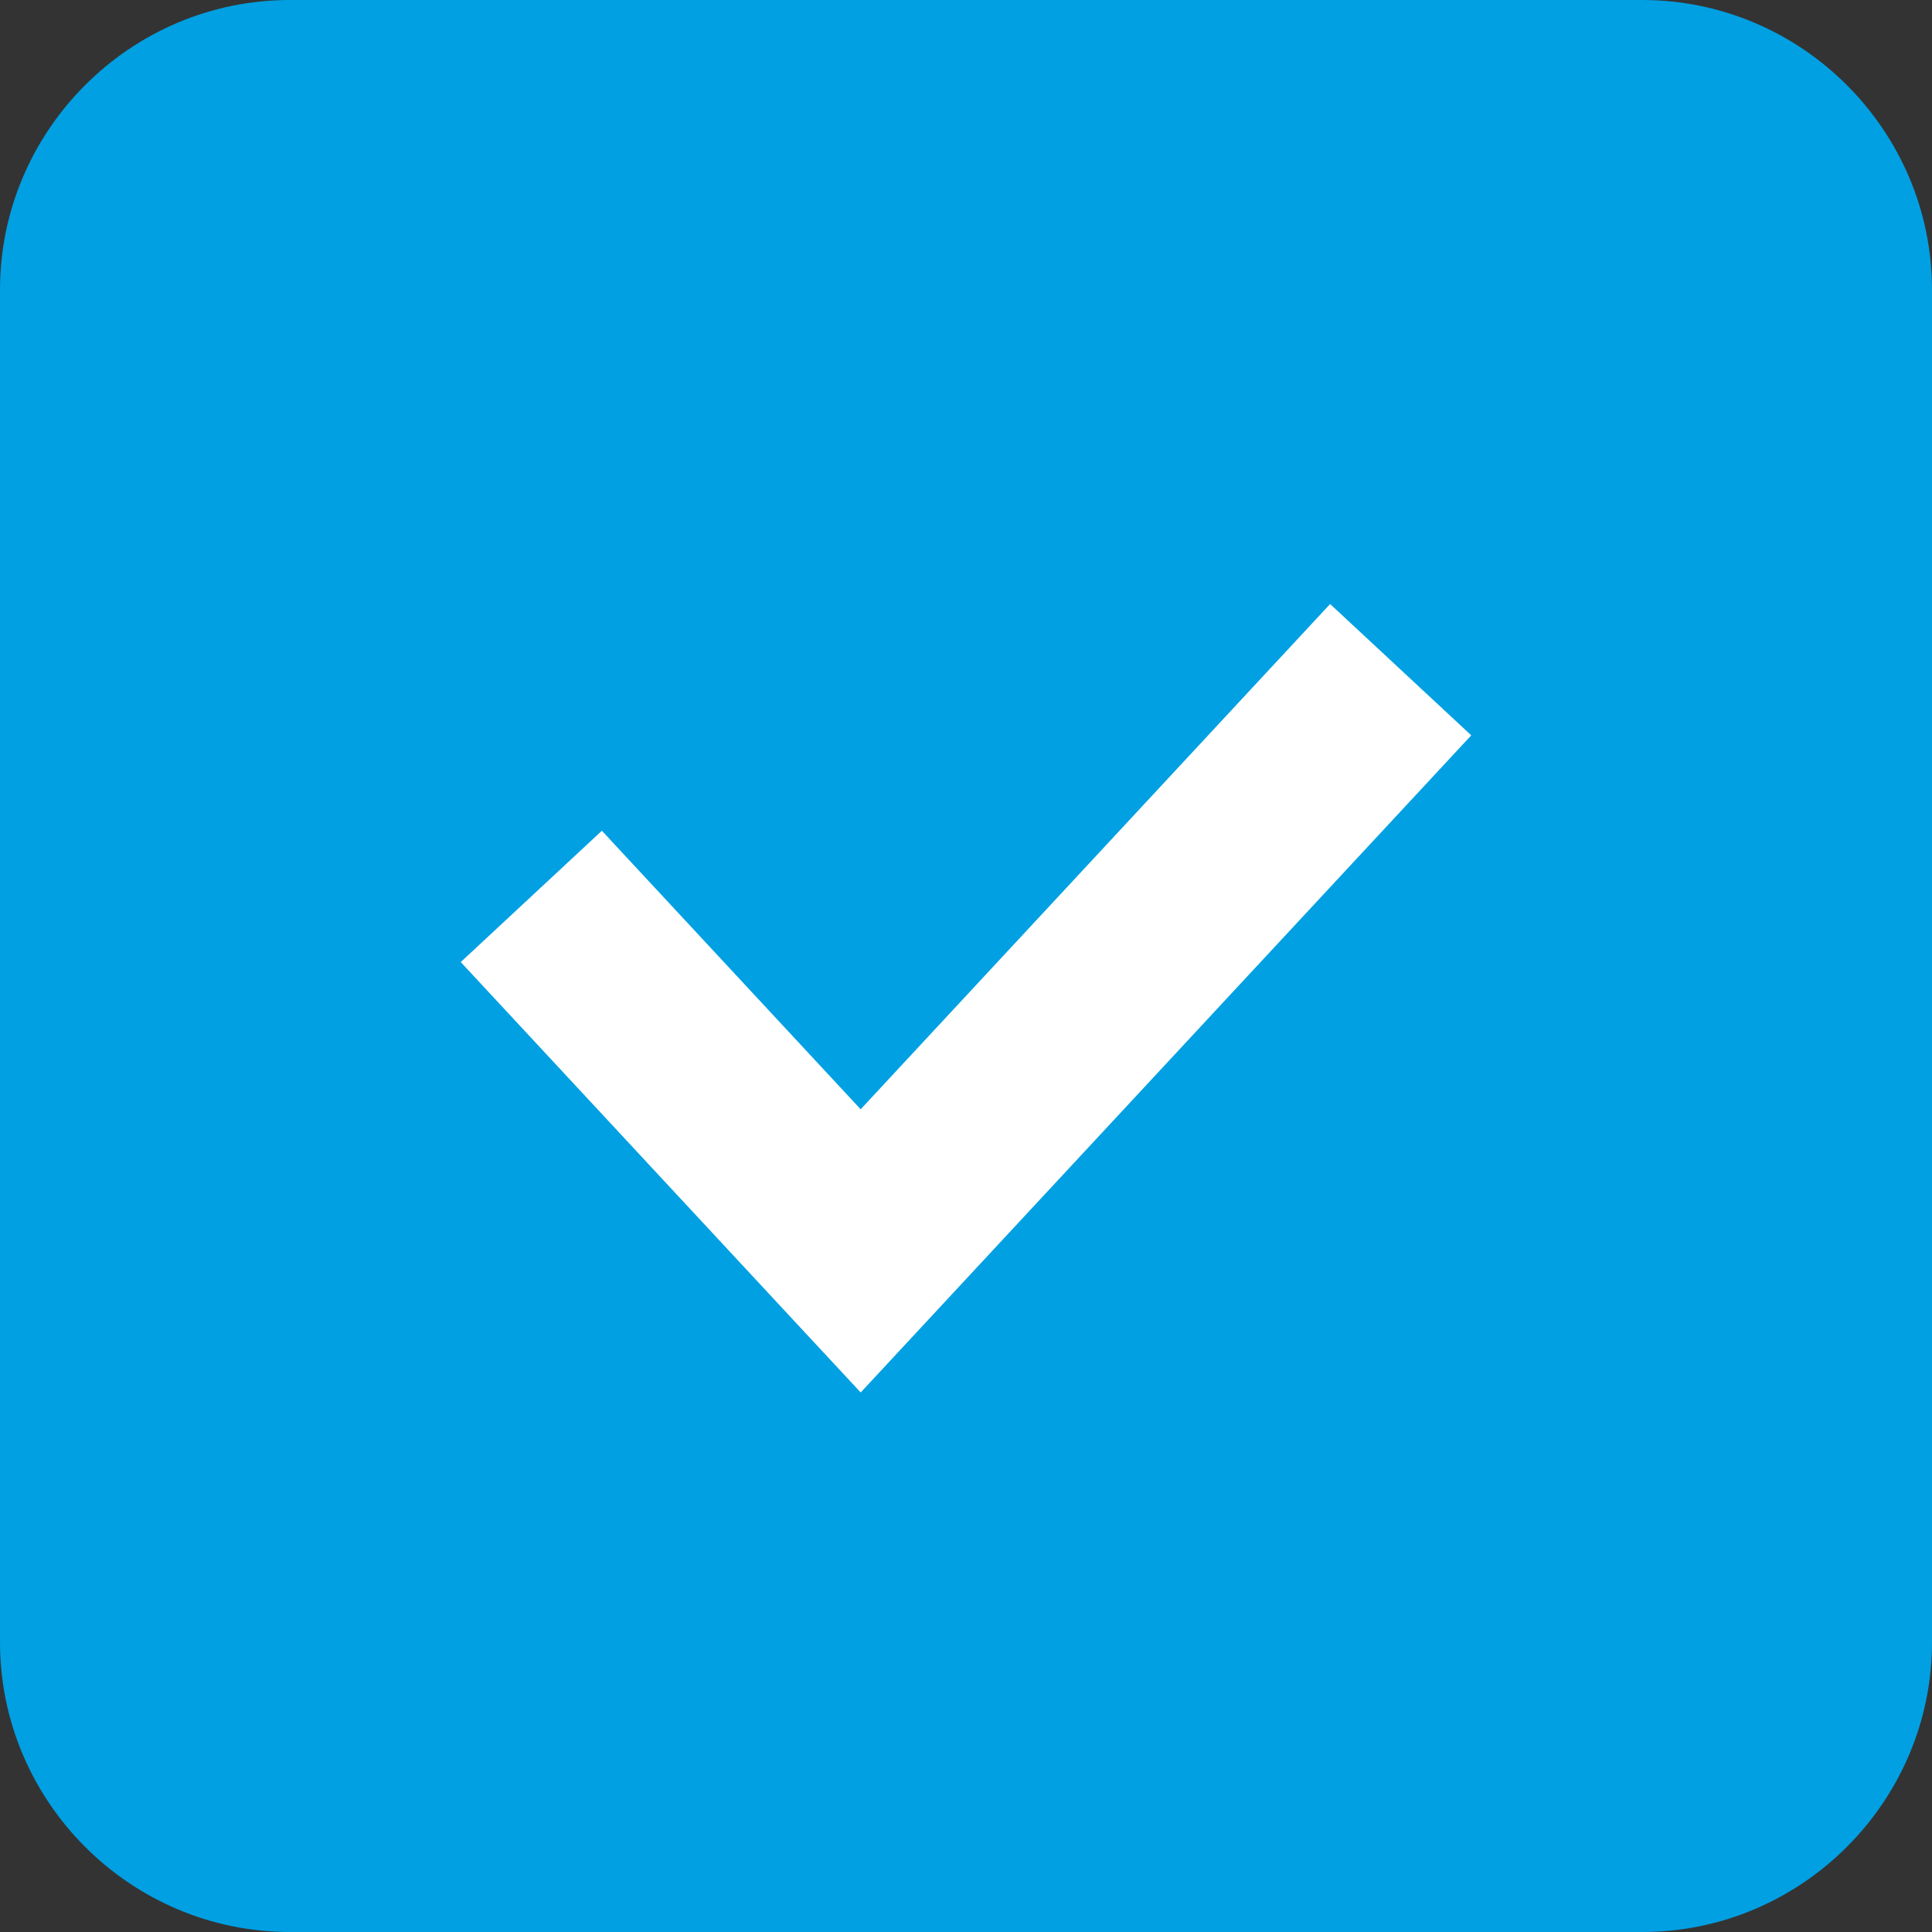 <?xml version="1.0" encoding="UTF-8"?>
<!DOCTYPE svg PUBLIC "-//W3C//DTD SVG 1.0//EN" "http://www.w3.org/TR/2001/REC-SVG-20010904/DTD/svg10.dtd">
<!-- Creator: CorelDRAW X8 -->
<svg xmlns="http://www.w3.org/2000/svg" xml:space="preserve" width="20px" height="20px" version="1.0" style="shape-rendering:geometricPrecision; text-rendering:geometricPrecision; image-rendering:optimizeQuality; fill-rule:evenodd; clip-rule:evenodd"
viewBox="0 0 2000028 2000028"
 xmlns:xlink="http://www.w3.org/1999/xlink">
 <rect x="0" y="0" width="2000028" height="2000028" fill="#333333" stroke="none"/>
 <defs>
  <style type="text/css">
   <![CDATA[
    .fil0 {fill:#00A0E3}
    .fil1 {fill:white;fill-rule:nonzero}
   ]]>
  </style>
 </defs>
 <g id="Слой_x0020_1">
  <g id="_2267159280304">
   <path class="fil0" d="M299997 0l1400034 0c165009,0 299997,134989 299997,299997l0 1400034c0,165009 -134988,299997 -299997,299997l-1400034 0c-165008,0 -299997,-134988 -299997,-299997l0 -1400034c0,-165008 134989,-299997 299997,-299997z"/>
   <path class="fil1" d="M623069 859994l267908 288346 485982 -523060 146101 135953 -559032 601666 -73023 78607 -73078 -78607 -340959 -366953 146101 -135952z"/>
  </g>
 </g>
</svg>
